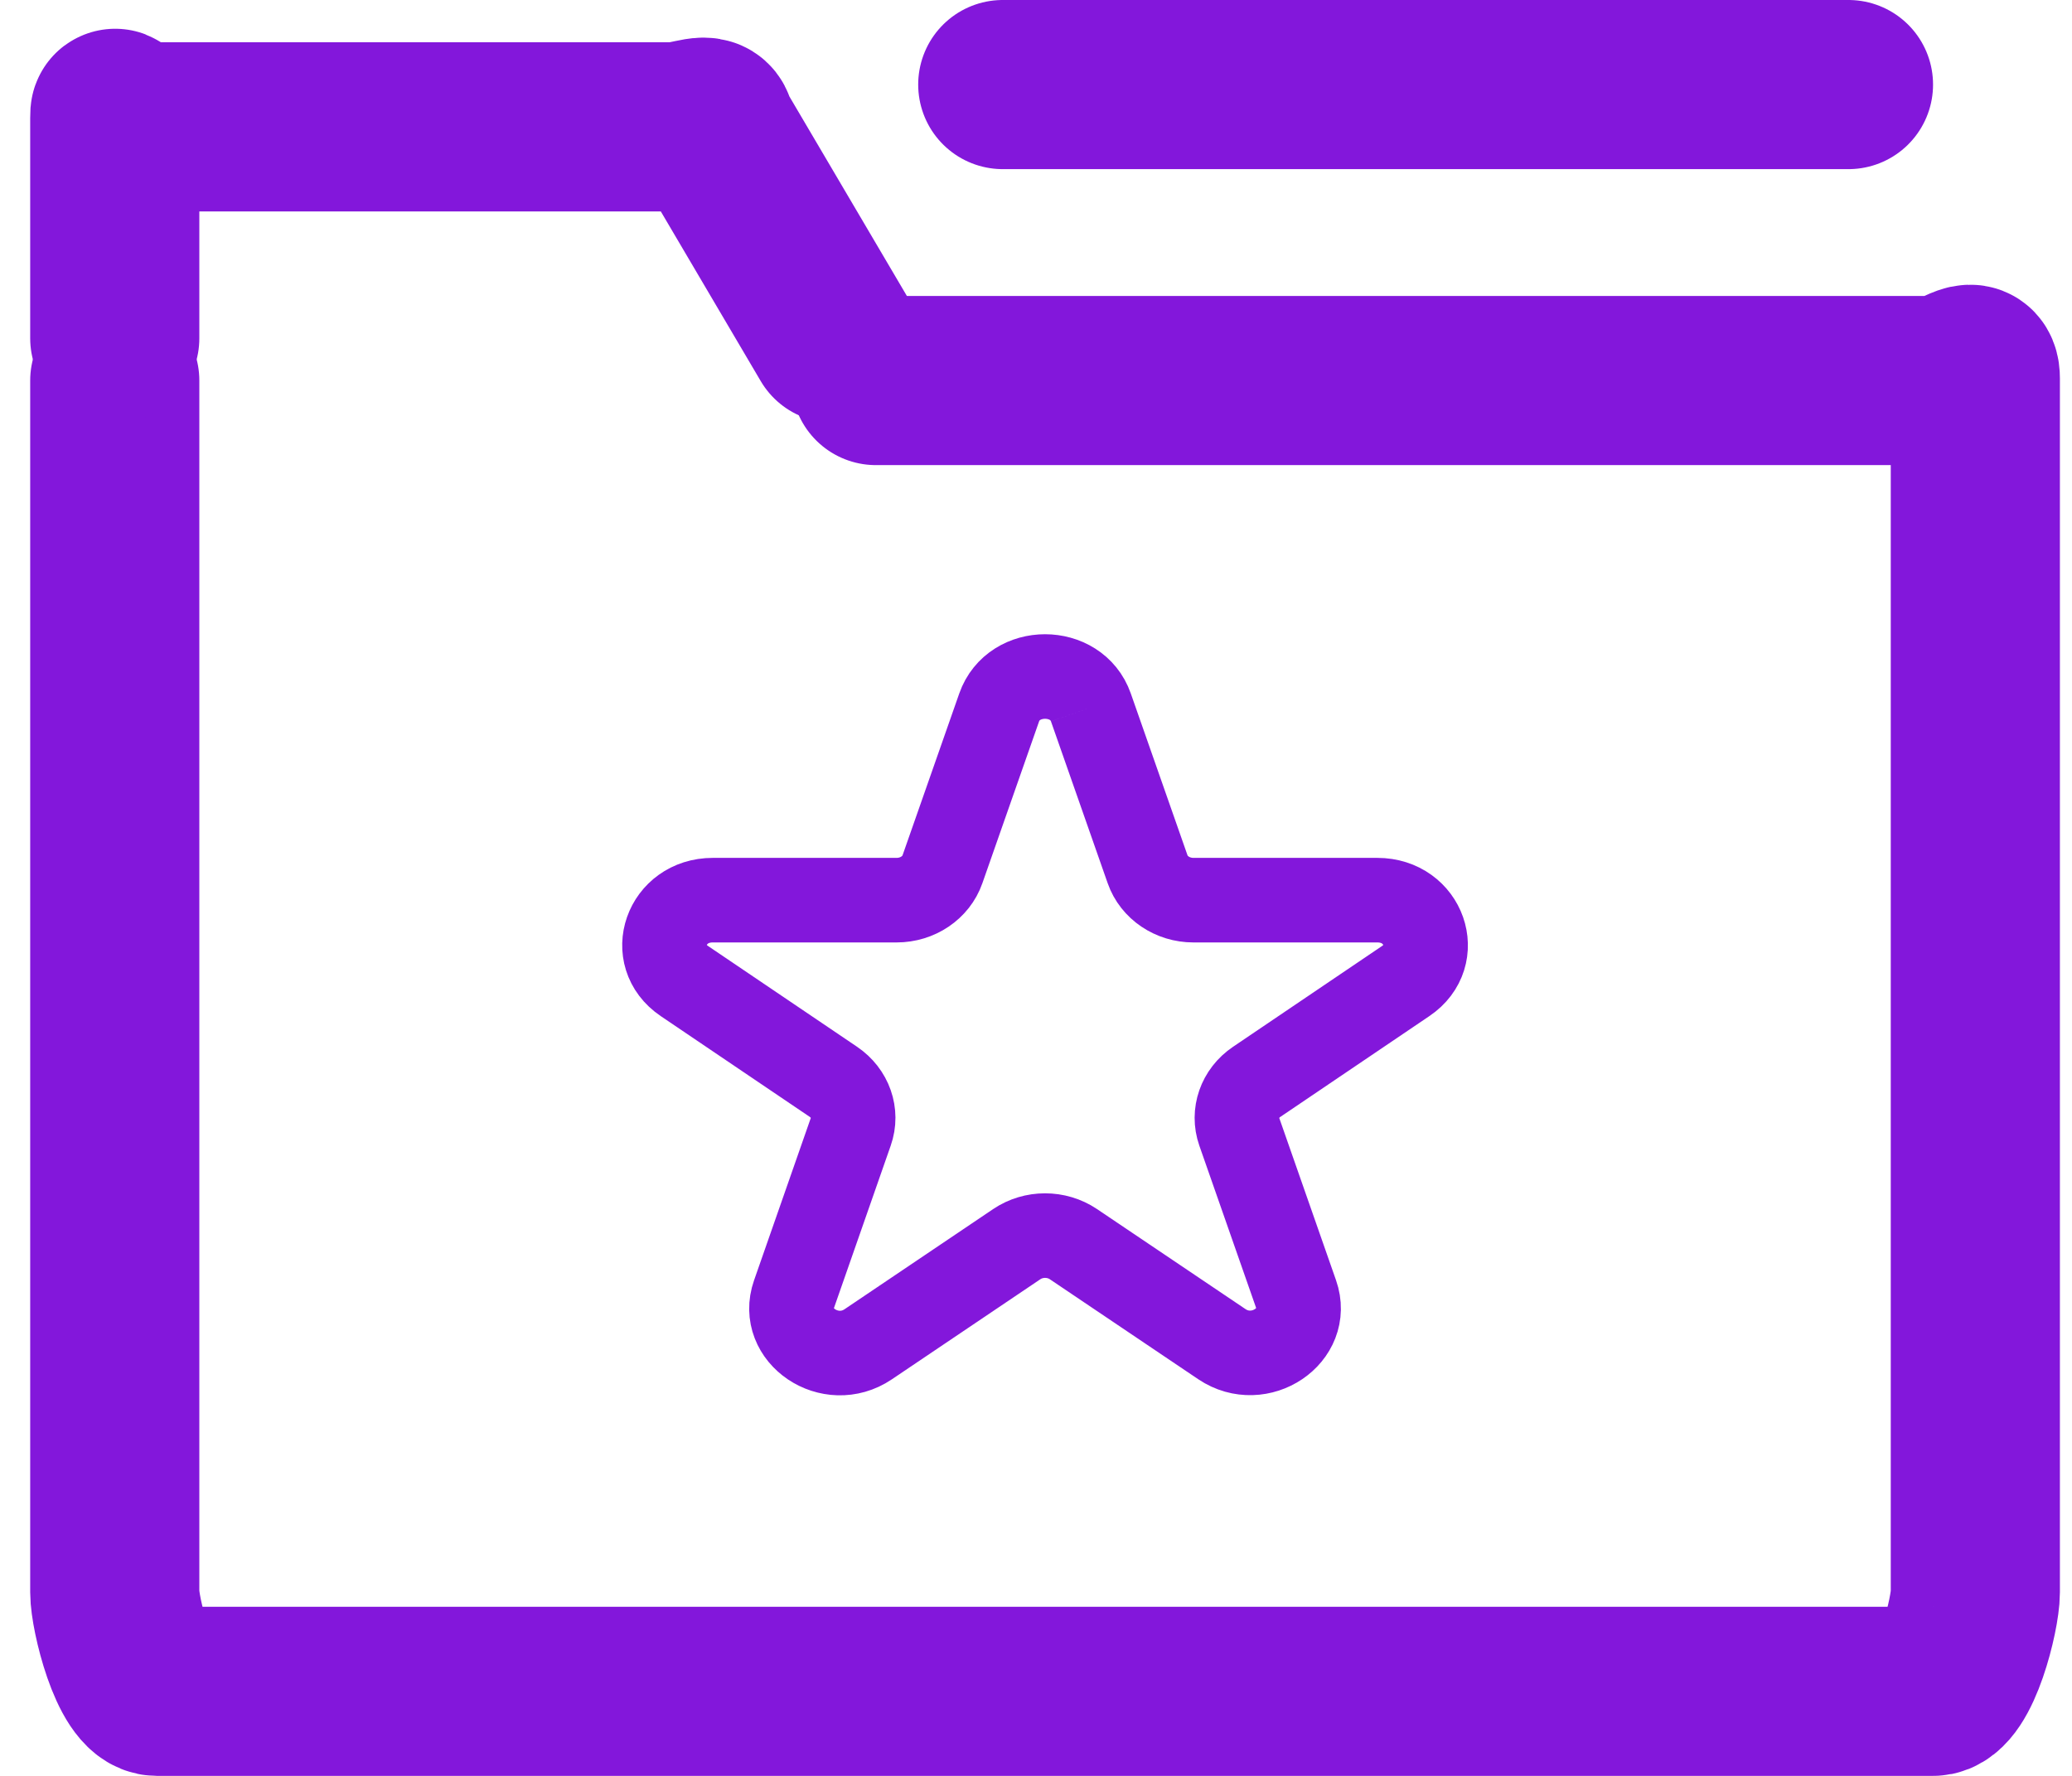 <svg width="49" height="42" viewBox="0 0 49 42" fill="none" xmlns="http://www.w3.org/2000/svg">
<path d="M2.714 9V37.657C2.714 38.169 3.162 40 3.714 40H45.714C46.266 40 46.714 38.169 46.714 37.657V8.949C46.714 8.437 46.266 9 45.714 9H20.714" stroke="#8317DB" stroke-width="4" stroke-linecap="round" stroke-linejoin="round"/>
<path d="M19.714 7.999L16.805 3.059C16.805 2.716 16.366 3 15.868 3H3.229C2.731 3 2.714 2.449 2.714 2.793V8" stroke="#8317DB" stroke-width="4" stroke-linecap="round" stroke-linejoin="round"/>
<path d="M23.714 2H43.714" stroke="#8317DB" stroke-width="4" stroke-linecap="round" stroke-linejoin="round"/>
<path d="M25.798 16.731L27.139 20.558C27.291 20.994 27.729 21.289 28.223 21.289H32.572C33.675 21.289 34.135 22.599 33.243 23.202L29.72 25.585C29.321 25.854 29.155 26.331 29.307 26.766L30.651 30.607C30.992 31.581 29.79 32.391 28.896 31.79L25.384 29.424C24.984 29.155 24.443 29.155 24.044 29.425L20.531 31.793C19.638 32.395 18.436 31.586 18.776 30.611L20.12 26.765C20.273 26.33 20.106 25.854 19.707 25.584L16.185 23.202C15.293 22.599 15.753 21.289 16.856 21.289H21.204C21.698 21.289 22.136 20.994 22.288 20.558L23.629 16.731C23.971 15.756 25.457 15.756 25.798 16.731" stroke="#8317DB" stroke-width="2"/>
</svg>
